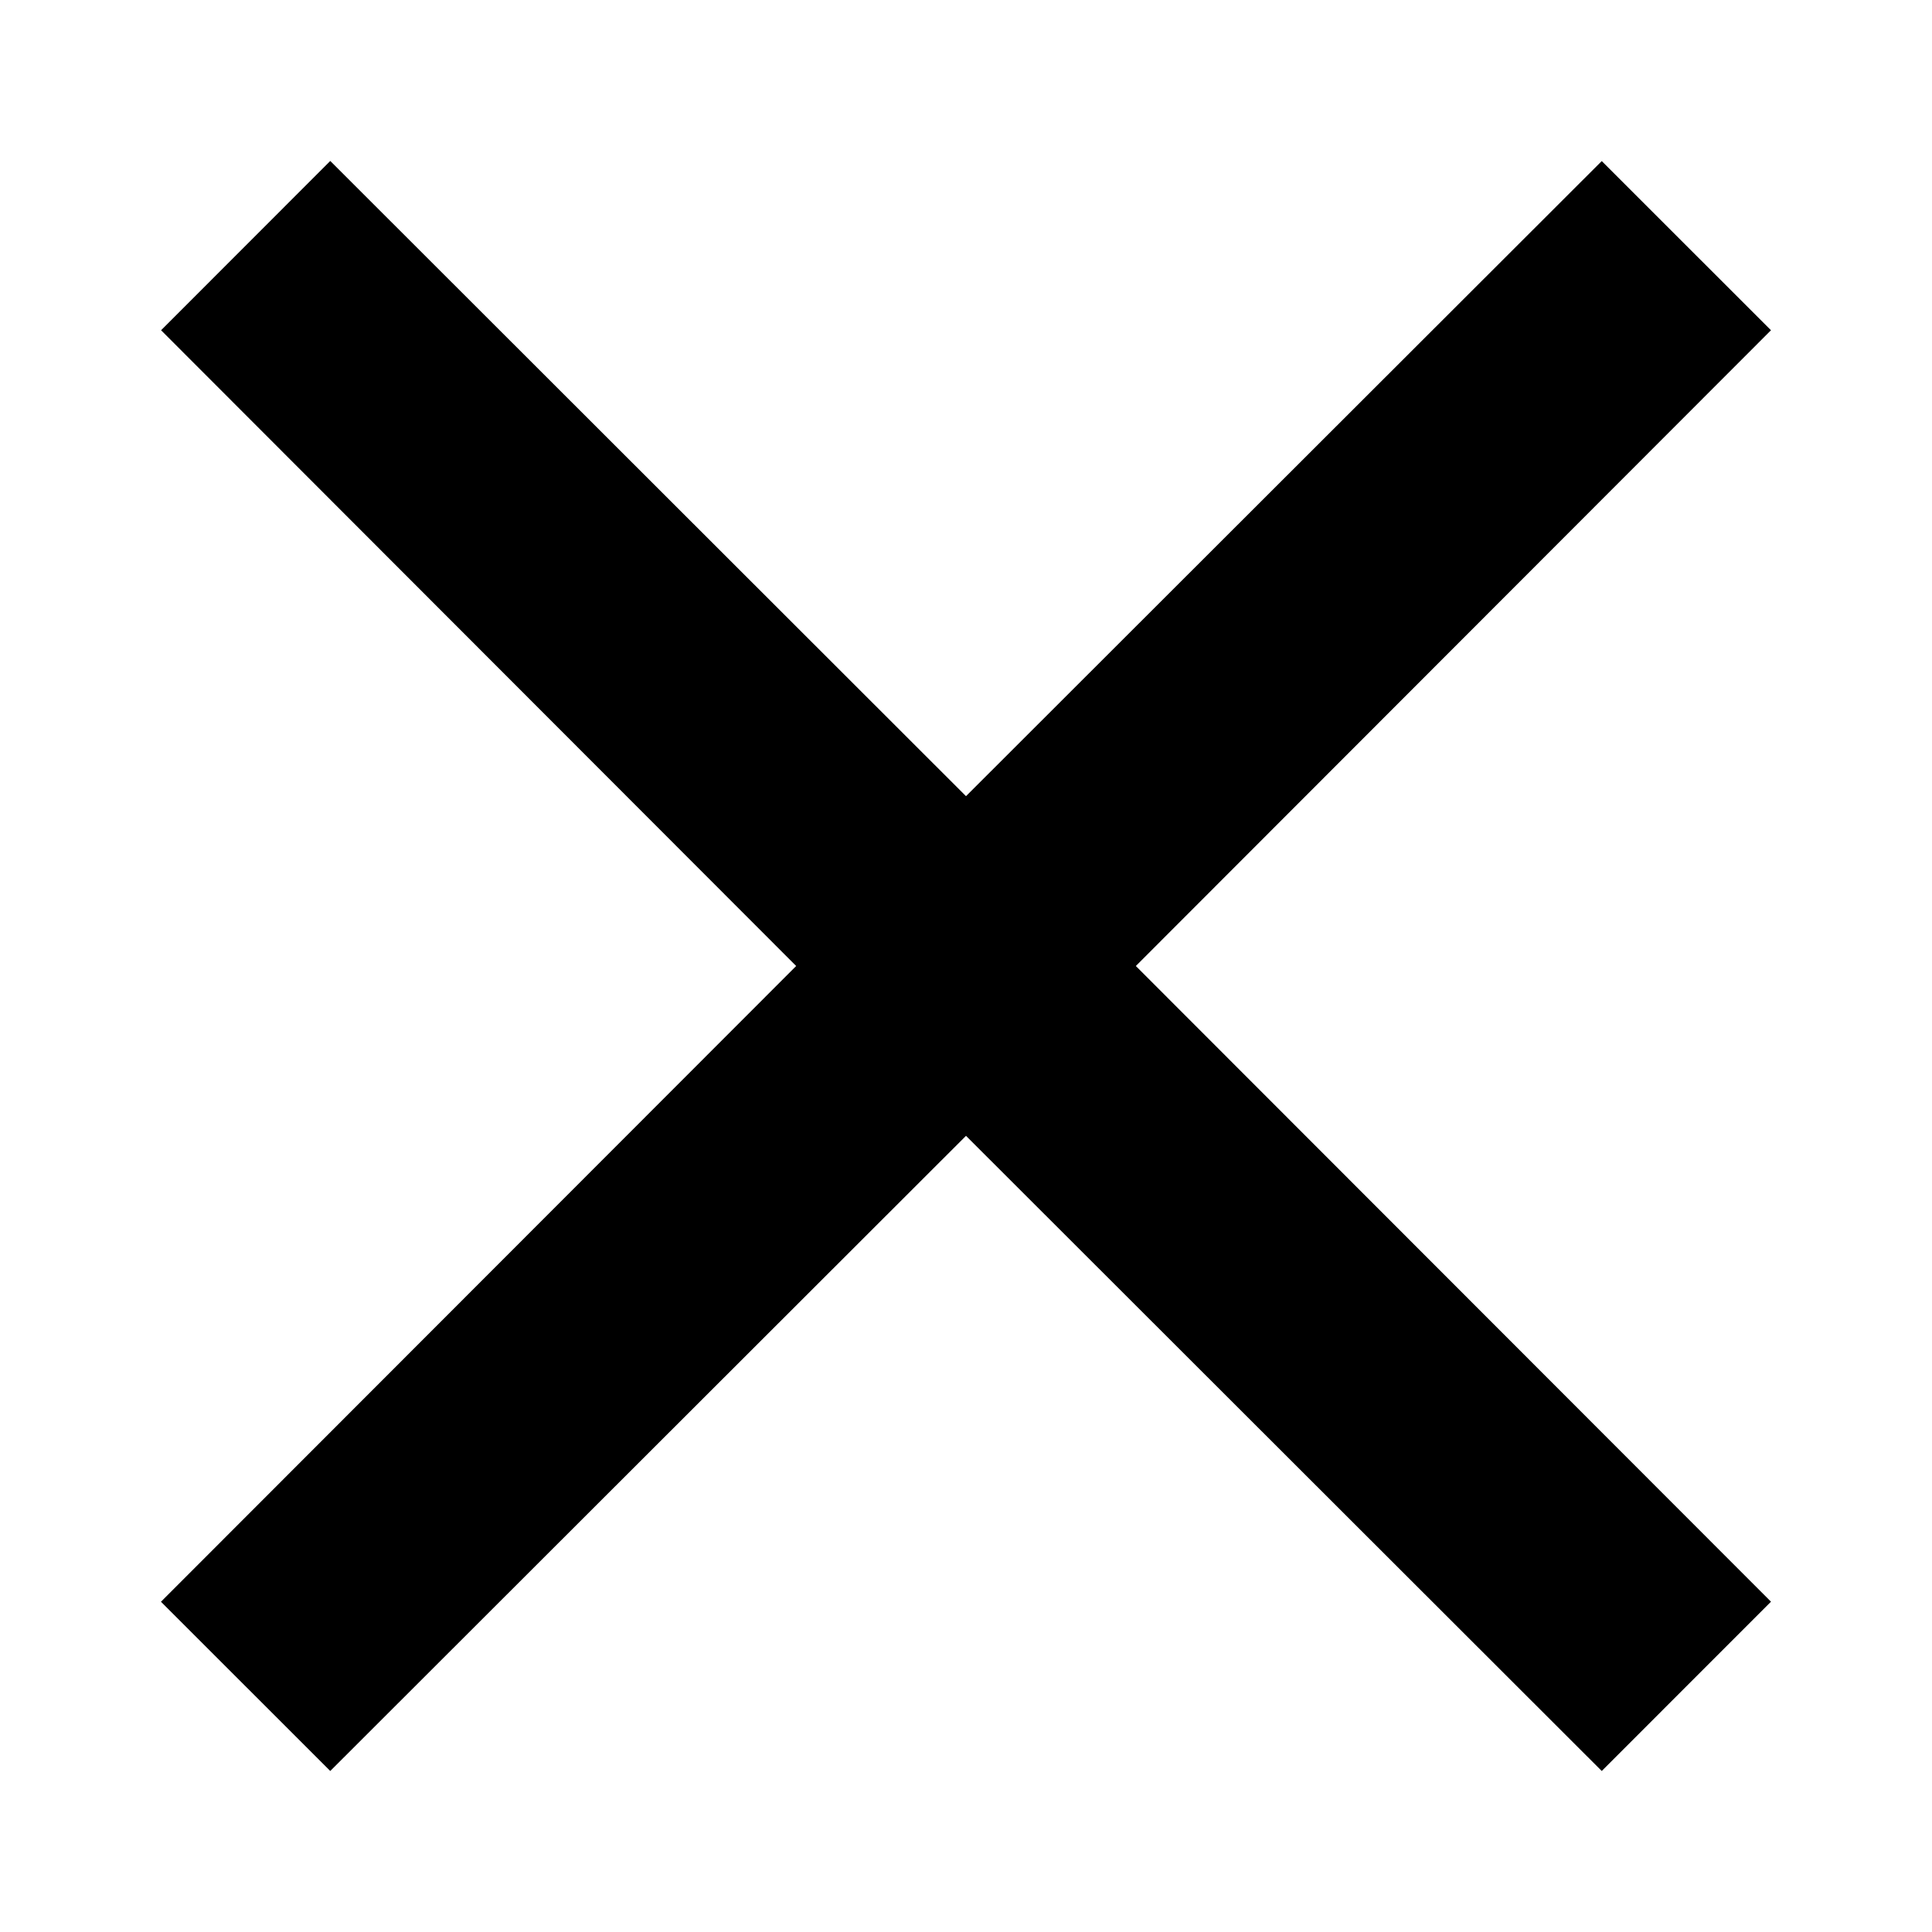 <svg viewBox="0 0 32 32" xmlns="http://www.w3.org/2000/svg"><path fill="#000" d="M29.333 5.47L26.53 2.668 16 13.187 5.47 2.666 2.668 5.47 13.187 16 2.666 26.53l2.804 2.803L16 18.813l10.53 10.52 2.803-2.804L18.813 16z" fill-rule="evenodd"/></svg>